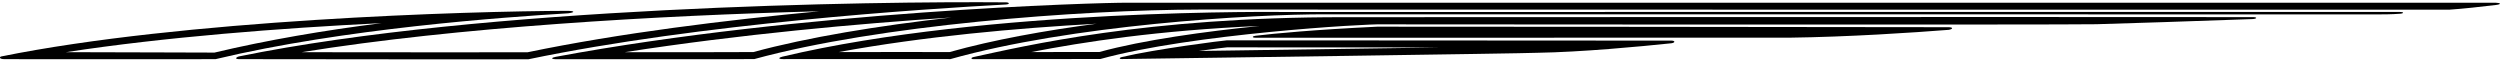 <?xml version="1.0" encoding="UTF-8"?>
<svg xmlns="http://www.w3.org/2000/svg" xmlns:xlink="http://www.w3.org/1999/xlink" width="535pt" height="13pt" viewBox="0 0 535 13" version="1.1">
<g id="surface1">
<path style=" stroke:none;fill-rule:nonzero;fill:rgb(0%,0%,0%);fill-opacity:1;" d="M 534.074 0.582 C 501.406 0.582 243.691 0.59 241.32 0.582 C 234.84 0.543 171.539 2.375 118.949 12.156 C 118.059 12.324 117.793 12.617 118.828 12.664 C 128.391 12.676 160.77 12.688 161.438 12.637 C 187.984 5.379 230.898 2.094 256.902 2.043 C 257.367 2.047 523.746 2.094 524.277 2.062 C 526.852 1.895 531.25 1.422 534.199 1.055 C 535.367 0.895 535.16 0.629 534.074 0.582 Z M 161.215 11.141 C 159.715 11.168 145.727 11.176 133.688 11.172 C 158.184 7.359 183.586 5.066 203.637 3.742 C 187.941 5.504 172.832 7.984 161.215 11.141 "/>
<path style=" stroke:none;fill-rule:nonzero;fill:rgb(0%,0%,0%);fill-opacity:1;" d="M 215.262 0.5 C 187.008 0.266 103.43 1.391 51.098 12.082 C 50.891 12.121 49.934 12.57 51.066 12.656 C 63.336 12.672 112.508 12.734 113.098 12.68 C 149.902 5.004 197.594 1.914 215.27 0.961 C 216.219 0.883 215.969 0.508 215.262 0.5 Z M 112.906 11.184 C 111.379 11.219 82.676 11.191 64.531 11.172 C 97.816 5.793 140.574 3.324 175.332 2.414 C 155.516 4.281 132.613 7.086 112.906 11.184 "/>
<path style=" stroke:none;fill-rule:nonzero;fill:rgb(0%,0%,0%);fill-opacity:1;" d="M 275.43 2.574 C 274.977 2.57 211.555 1.656 167.426 12.125 C 166.711 12.293 166.355 12.648 167.574 12.648 C 175.586 12.652 201.262 12.609 203.387 12.648 C 229.012 5.406 267.676 3.008 283.926 3.062 C 287.227 3.062 503.812 3.062 507.91 3.086 C 509.555 3.102 512.027 3.07 513.629 2.938 C 514.539 2.859 514.434 2.547 513.488 2.547 C 487.93 2.527 275.43 2.574 275.43 2.574 Z M 203.195 11.145 C 201.086 11.121 190.039 11.133 180.246 11.141 L 179.48 11.141 C 197.652 7.797 217.629 6.02 234.668 5.078 C 223.629 6.535 212.566 8.516 203.195 11.145 "/>
<path style=" stroke:none;fill-rule:nonzero;fill:rgb(0%,0%,0%);fill-opacity:1;" d="M 482.152 3.664 C 440.086 3.609 287.797 3.68 287.797 3.68 C 245.203 3.625 219.082 9.883 208.309 12.211 C 207.793 12.324 207.727 12.656 208.297 12.66 C 214.438 12.664 232.324 12.625 235.484 12.625 C 254.938 7.238 292.613 5.074 295.641 5.211 C 296.684 5.227 442.59 5.328 448.617 5.184 C 454.066 5.051 470.762 4.48 481.996 4.082 C 482.996 4.047 483.148 3.664 482.152 3.664 Z M 235.281 11.121 L 230.215 11.129 L 220.688 11.141 C 231.75 8.992 247.887 6.488 269.559 5.555 C 257.863 6.742 244.645 8.555 235.281 11.121 "/>
<path style=" stroke:none;fill-rule:nonzero;fill:rgb(0%,0%,0%);fill-opacity:1;" d="M 357.723 8.691 C 357.578 8.676 262.527 8.633 262.527 8.633 C 261.977 8.633 247.184 10.508 240.035 12.215 C 239.531 12.336 239.43 12.648 240.086 12.637 C 251.48 12.477 326.383 11.441 328.953 11.297 C 338.344 11.148 350.828 9.98 357.719 9.254 C 358.52 9.121 358.492 8.711 357.723 8.691 Z M 256.52 10.906 C 259.812 10.449 262.27 10.152 262.578 10.133 C 263.012 10.133 285.355 10.145 308.277 10.156 C 292.59 10.395 271.293 10.699 256.52 10.906 "/>
<path style=" stroke:none;fill-rule:nonzero;fill:rgb(0%,0%,0%);fill-opacity:1;" d="M 294.691 5.711 C 281.238 6.355 272.66 7.172 268.688 7.652 C 268.062 7.715 267.762 8.066 268.699 8.07 C 285.895 8.09 382.32 8.066 382.805 8.066 C 395.723 7.898 409.309 6.988 417.062 6.383 C 417.664 6.305 418.25 5.871 417.055 5.82 C 391.242 5.789 303.754 5.684 294.691 5.711 "/>
<path style=" stroke:none;fill-rule:nonzero;fill:rgb(0%,0%,0%);fill-opacity:1;" d="M 121.629 2.32 C 99.891 2.375 39.055 4.23 0.254 12.082 C -0.047 12.141 -0.367 12.641 0.996 12.66 C 10.004 12.66 45.723 12.695 46.152 12.652 C 73.559 6.094 107.863 3.672 121.609 2.844 C 123.359 2.609 122.664 2.32 121.629 2.32 Z M 45.898 11.254 C 44.648 11.273 27.004 11.172 14.129 11.164 C 35.176 7.938 60.031 6.012 81.668 4.949 C 69.508 6.477 57.078 8.586 45.898 11.254 "/>
</g>
</svg>
